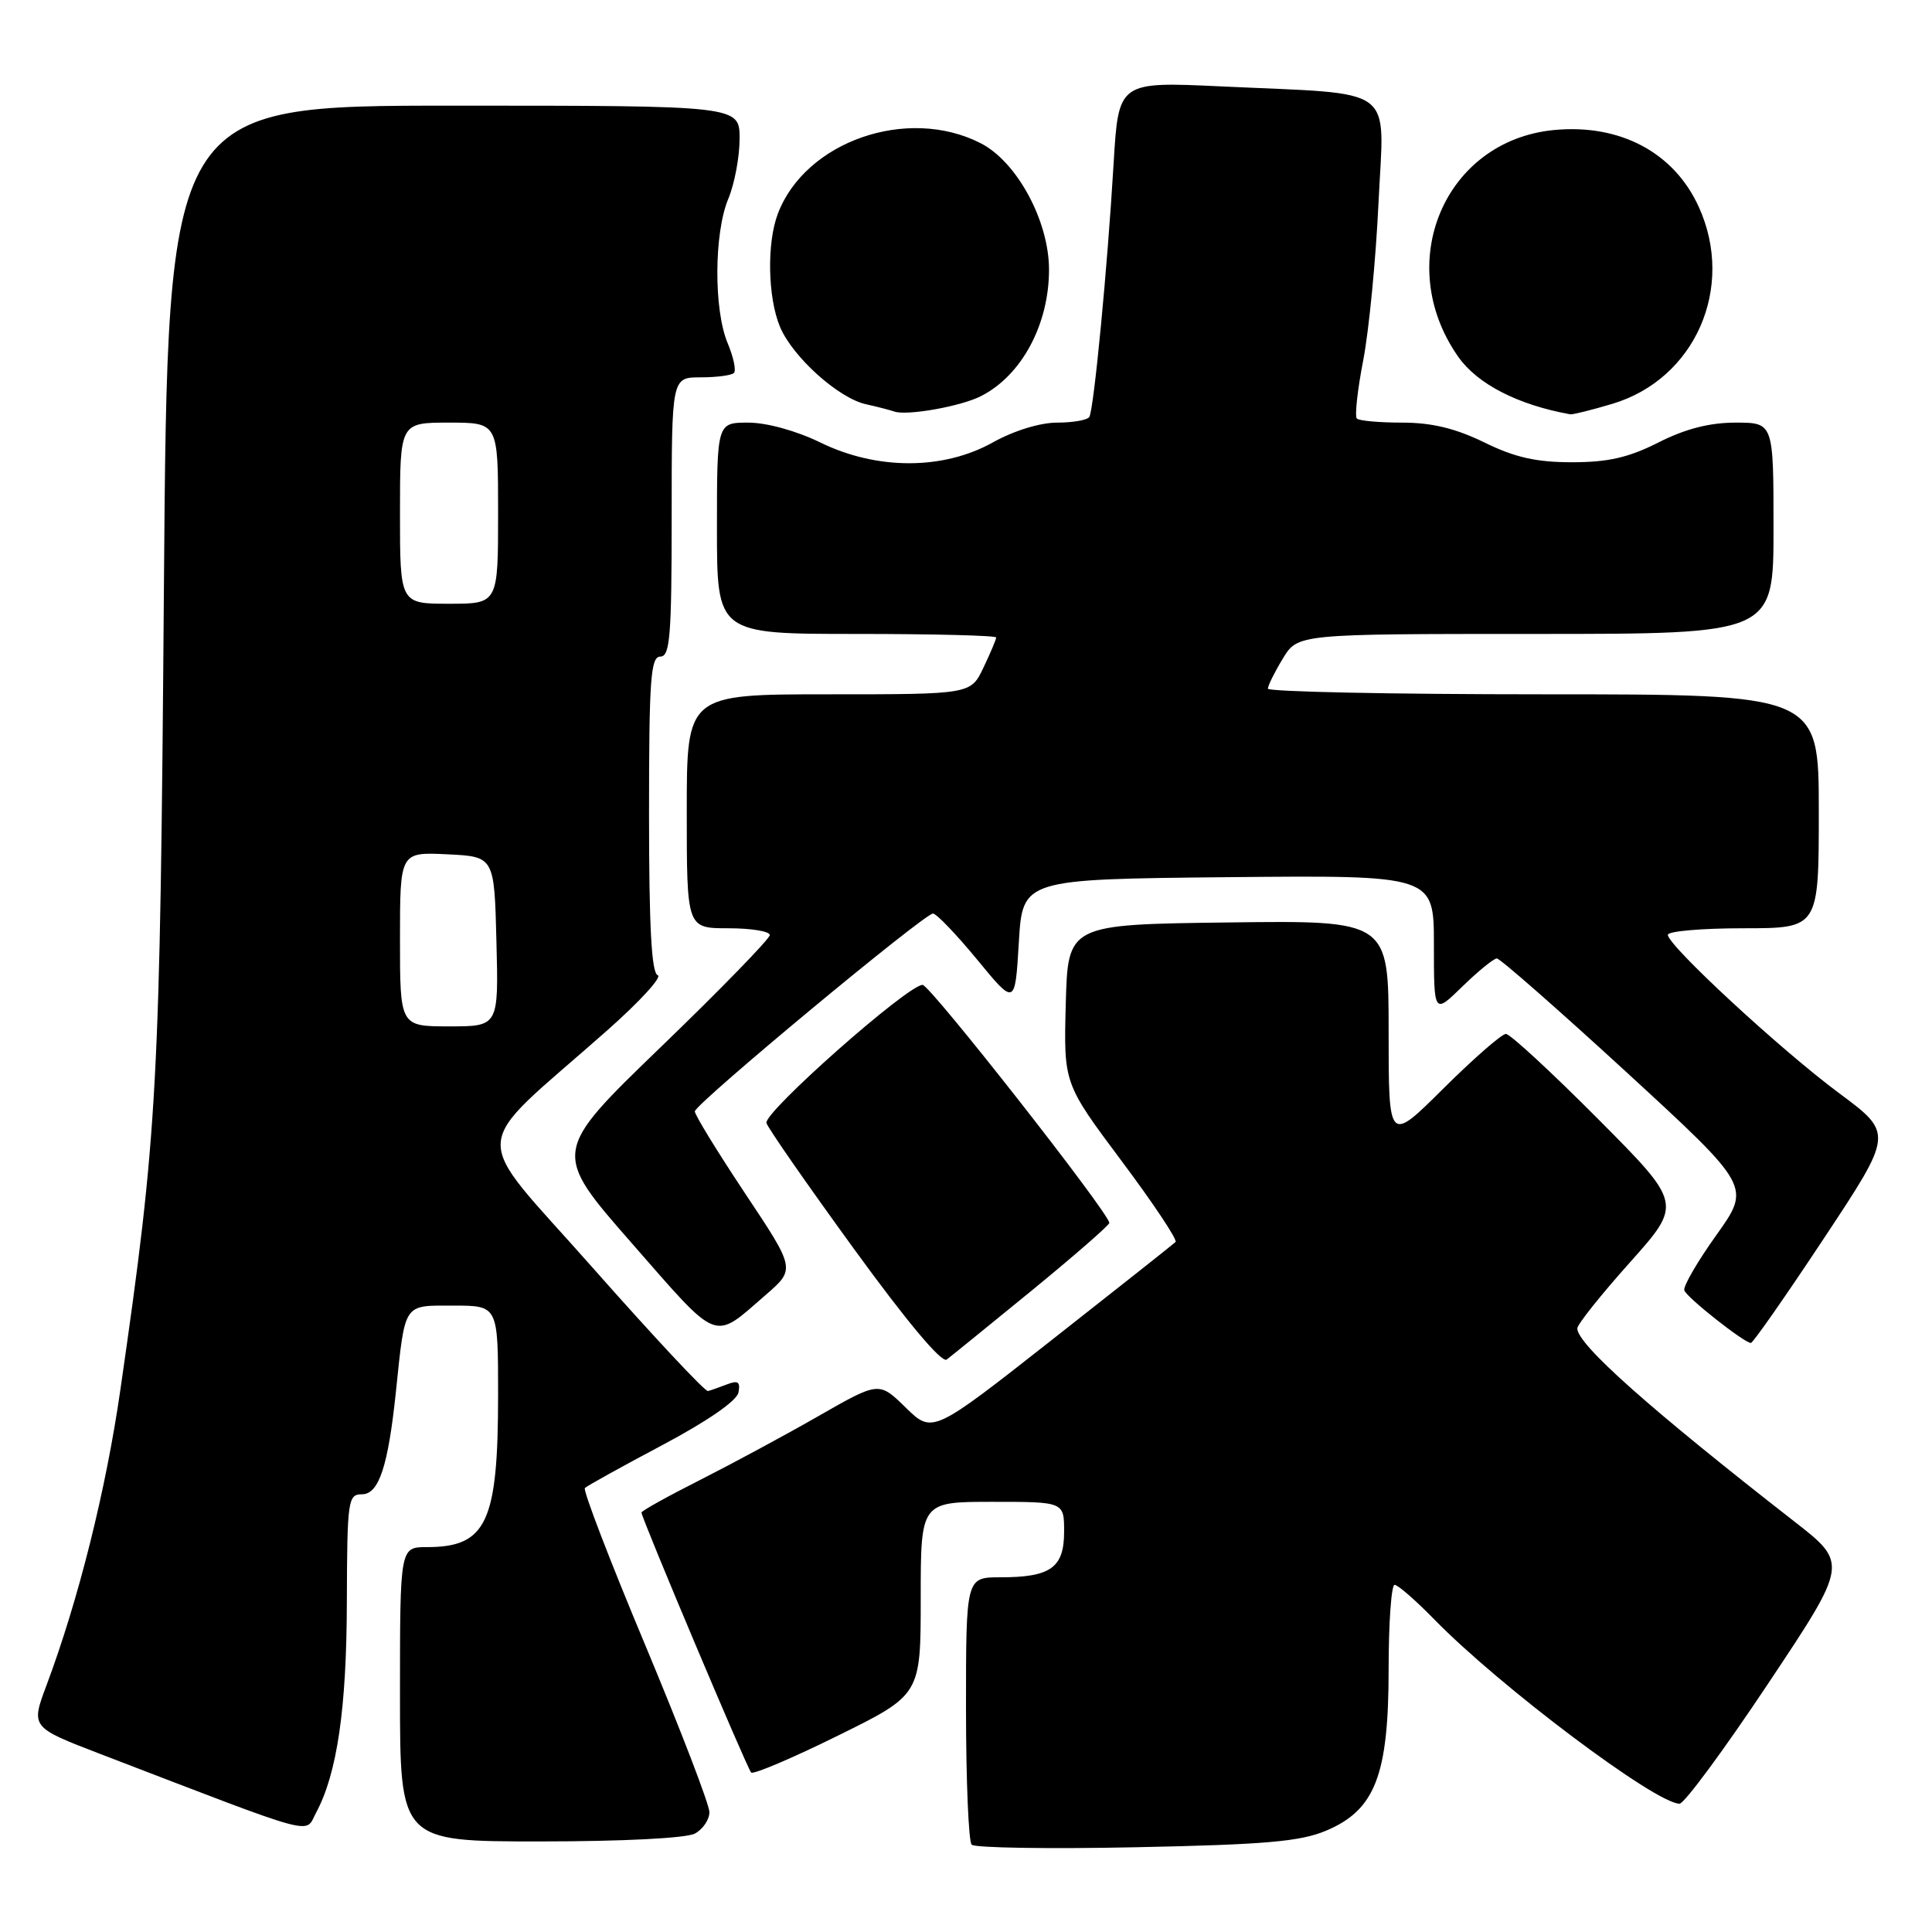 <?xml version="1.0" encoding="UTF-8" standalone="no"?>
<!DOCTYPE svg PUBLIC "-//W3C//DTD SVG 1.1//EN" "http://www.w3.org/Graphics/SVG/1.1/DTD/svg11.dtd" >
<svg xmlns="http://www.w3.org/2000/svg" xmlns:xlink="http://www.w3.org/1999/xlink" version="1.1" viewBox="0 0 256 256">
 <g >
 <path fill="currentColor"
d=" M 175.70 242.58 C 182.21 239.85 184.00 235.24 184.00 221.18 C 184.00 215.03 184.36 210.00 184.79 210.00 C 185.23 210.00 187.59 212.06 190.04 214.57 C 198.71 223.46 219.39 239.00 222.55 239.00 C 223.17 239.00 228.46 231.84 234.29 223.08 C 244.90 207.16 244.90 207.16 237.70 201.56 C 218.59 186.66 209.00 178.14 209.00 176.02 C 209.00 175.50 212.13 171.57 215.96 167.29 C 222.92 159.50 222.92 159.50 211.73 148.25 C 205.57 142.06 200.09 137.00 199.54 137.00 C 198.99 137.00 195.27 140.25 191.27 144.22 C 184.00 151.45 184.00 151.45 184.00 136.71 C 184.00 121.96 184.00 121.96 162.75 122.23 C 141.50 122.50 141.50 122.50 141.22 133.03 C 140.94 143.56 140.94 143.56 148.60 153.81 C 152.82 159.45 156.04 164.29 155.77 164.57 C 155.49 164.84 148.13 170.67 139.41 177.52 C 123.56 189.98 123.56 189.98 120.01 186.51 C 116.47 183.05 116.47 183.05 108.48 187.62 C 104.09 190.14 97.01 193.95 92.75 196.11 C 88.49 198.26 85.00 200.20 85.00 200.42 C 85.00 201.15 99.00 234.33 99.53 234.87 C 99.82 235.16 105.00 232.96 111.03 229.98 C 122.00 224.57 122.00 224.57 122.00 211.79 C 122.00 199.00 122.00 199.00 131.50 199.00 C 141.00 199.00 141.00 199.00 141.00 202.96 C 141.00 207.73 139.22 209.00 132.57 209.00 C 128.00 209.00 128.00 209.00 128.00 226.33 C 128.00 235.87 128.34 244.01 128.75 244.43 C 129.16 244.85 138.95 245.01 150.50 244.77 C 167.62 244.42 172.28 244.02 175.70 242.58 Z  M 92.07 242.96 C 93.13 242.40 94.00 241.11 94.00 240.12 C 94.00 239.12 90.17 229.16 85.50 217.99 C 80.82 206.82 77.22 197.45 77.50 197.17 C 77.78 196.89 82.39 194.33 87.75 191.49 C 93.72 188.32 97.64 185.62 97.85 184.51 C 98.12 183.11 97.79 182.87 96.35 183.43 C 95.33 183.82 94.19 184.23 93.81 184.32 C 93.43 184.42 86.57 177.07 78.55 168.00 C 62.07 149.34 61.85 152.99 80.44 136.55 C 84.76 132.73 87.78 129.43 87.15 129.22 C 86.33 128.94 86.00 122.75 86.00 107.92 C 86.00 89.99 86.21 87.00 87.50 87.00 C 88.78 87.00 89.00 84.28 89.00 68.50 C 89.00 50.00 89.00 50.00 92.83 50.00 C 94.94 50.00 96.93 49.74 97.25 49.42 C 97.57 49.10 97.19 47.31 96.41 45.45 C 94.56 41.02 94.61 30.88 96.50 26.35 C 97.33 24.37 98.00 20.79 98.00 18.38 C 98.00 14.00 98.00 14.00 60.10 14.00 C 22.21 14.00 22.21 14.00 21.72 77.75 C 21.21 144.21 20.90 149.85 15.95 184.15 C 14.04 197.44 10.41 211.95 6.17 223.29 C 4.08 228.87 4.08 228.87 13.29 232.41 C 42.68 243.69 40.34 243.06 41.89 240.18 C 44.67 235.00 45.93 226.38 45.96 212.25 C 46.00 198.77 46.11 198.00 47.96 198.00 C 50.20 198.00 51.42 194.32 52.45 184.50 C 53.71 172.49 53.37 173.00 60.08 173.00 C 66.00 173.00 66.00 173.00 66.00 184.85 C 66.00 201.73 64.47 205.00 56.57 205.00 C 53.00 205.00 53.00 205.00 53.00 224.50 C 53.00 244.00 53.00 244.00 71.57 244.00 C 82.45 244.00 90.93 243.57 92.07 242.96 Z  M 136.75 170.97 C 142.39 166.35 147.00 162.33 146.99 162.04 C 146.98 160.76 123.24 130.50 122.25 130.50 C 120.28 130.50 101.11 147.45 101.56 148.81 C 101.79 149.53 107.02 157.05 113.18 165.52 C 120.15 175.11 124.78 180.64 125.44 180.15 C 126.02 179.71 131.11 175.58 136.75 170.97 Z  M 241.69 164.07 C 250.88 150.19 250.88 150.19 243.69 144.85 C 235.94 139.10 221.00 125.28 221.00 123.87 C 221.00 123.39 225.50 123.00 231.00 123.00 C 241.00 123.00 241.00 123.00 241.00 107.50 C 241.00 92.00 241.00 92.00 204.50 92.00 C 184.43 92.00 168.00 91.66 168.00 91.25 C 168.01 90.84 168.90 89.04 169.99 87.25 C 171.97 84.00 171.97 84.00 203.49 84.00 C 235.00 84.00 235.00 84.00 235.00 70.00 C 235.00 56.00 235.00 56.00 229.97 56.00 C 226.52 56.00 223.30 56.83 219.75 58.63 C 215.80 60.63 213.09 61.25 208.30 61.25 C 203.56 61.25 200.72 60.61 196.67 58.62 C 192.86 56.76 189.71 56.00 185.82 56.00 C 182.80 56.00 180.09 55.76 179.79 55.46 C 179.49 55.16 179.87 51.67 180.64 47.71 C 181.40 43.74 182.31 34.36 182.66 26.86 C 183.40 11.05 185.45 12.56 161.85 11.45 C 148.21 10.81 148.21 10.81 147.56 21.65 C 146.75 35.40 144.94 54.27 144.34 55.25 C 144.09 55.66 142.17 56.00 140.07 56.00 C 137.81 56.00 134.34 57.07 131.56 58.62 C 124.98 62.30 116.17 62.30 108.67 58.62 C 105.50 57.08 101.60 56.00 99.15 56.00 C 95.00 56.00 95.00 56.00 95.00 70.00 C 95.00 84.00 95.00 84.00 113.50 84.00 C 123.67 84.00 132.00 84.21 132.00 84.47 C 132.00 84.72 131.24 86.52 130.31 88.47 C 128.63 92.00 128.63 92.00 109.81 92.00 C 91.00 92.00 91.00 92.00 91.00 107.50 C 91.00 123.00 91.00 123.00 96.50 123.00 C 99.53 123.00 102.00 123.40 102.00 123.90 C 102.00 124.39 95.51 131.07 87.57 138.73 C 73.14 152.66 73.14 152.66 83.75 164.77 C 95.41 178.09 94.41 177.71 101.45 171.59 C 105.41 168.16 105.41 168.16 98.70 158.09 C 95.02 152.55 92.03 147.68 92.07 147.26 C 92.16 146.22 122.55 120.99 123.63 121.05 C 124.11 121.08 126.75 123.84 129.50 127.18 C 134.50 133.26 134.50 133.26 135.00 124.88 C 135.50 116.50 135.50 116.50 162.75 116.23 C 190.00 115.97 190.00 115.97 190.00 125.19 C 190.00 134.41 190.00 134.41 193.79 130.70 C 195.88 128.67 197.93 127.00 198.34 127.00 C 198.76 127.00 206.51 133.80 215.56 142.11 C 232.01 157.23 232.01 157.23 227.43 163.65 C 224.91 167.17 223.00 170.48 223.18 170.98 C 223.51 171.94 231.12 177.94 232.00 177.95 C 232.28 177.95 236.64 171.70 241.69 164.07 Z  M 130.00 52.48 C 135.38 49.74 139.00 42.99 139.00 35.73 C 139.00 29.28 134.75 21.42 129.93 18.97 C 120.24 14.02 106.70 18.73 103.07 28.32 C 101.59 32.20 101.73 39.42 103.35 43.30 C 105.02 47.29 111.10 52.77 114.77 53.57 C 116.27 53.90 117.95 54.34 118.50 54.53 C 120.16 55.12 127.34 53.85 130.00 52.48 Z  M 213.61 53.52 C 224.60 50.26 229.96 38.11 225.10 27.42 C 221.82 20.20 214.66 16.39 205.91 17.23 C 191.40 18.63 184.53 34.88 193.22 47.27 C 195.76 50.89 201.13 53.65 208.07 54.90 C 208.38 54.95 210.87 54.34 213.61 53.52 Z  M 53.00 124.45 C 53.00 112.90 53.00 112.90 59.25 113.20 C 65.50 113.50 65.50 113.50 65.78 124.75 C 66.07 136.00 66.07 136.00 59.53 136.00 C 53.00 136.00 53.00 136.00 53.00 124.45 Z  M 53.00 68.00 C 53.00 56.00 53.00 56.00 59.50 56.00 C 66.00 56.00 66.00 56.00 66.00 68.00 C 66.00 80.00 66.00 80.00 59.50 80.00 C 53.00 80.00 53.00 80.00 53.00 68.00 Z "/>
</g>
</svg>